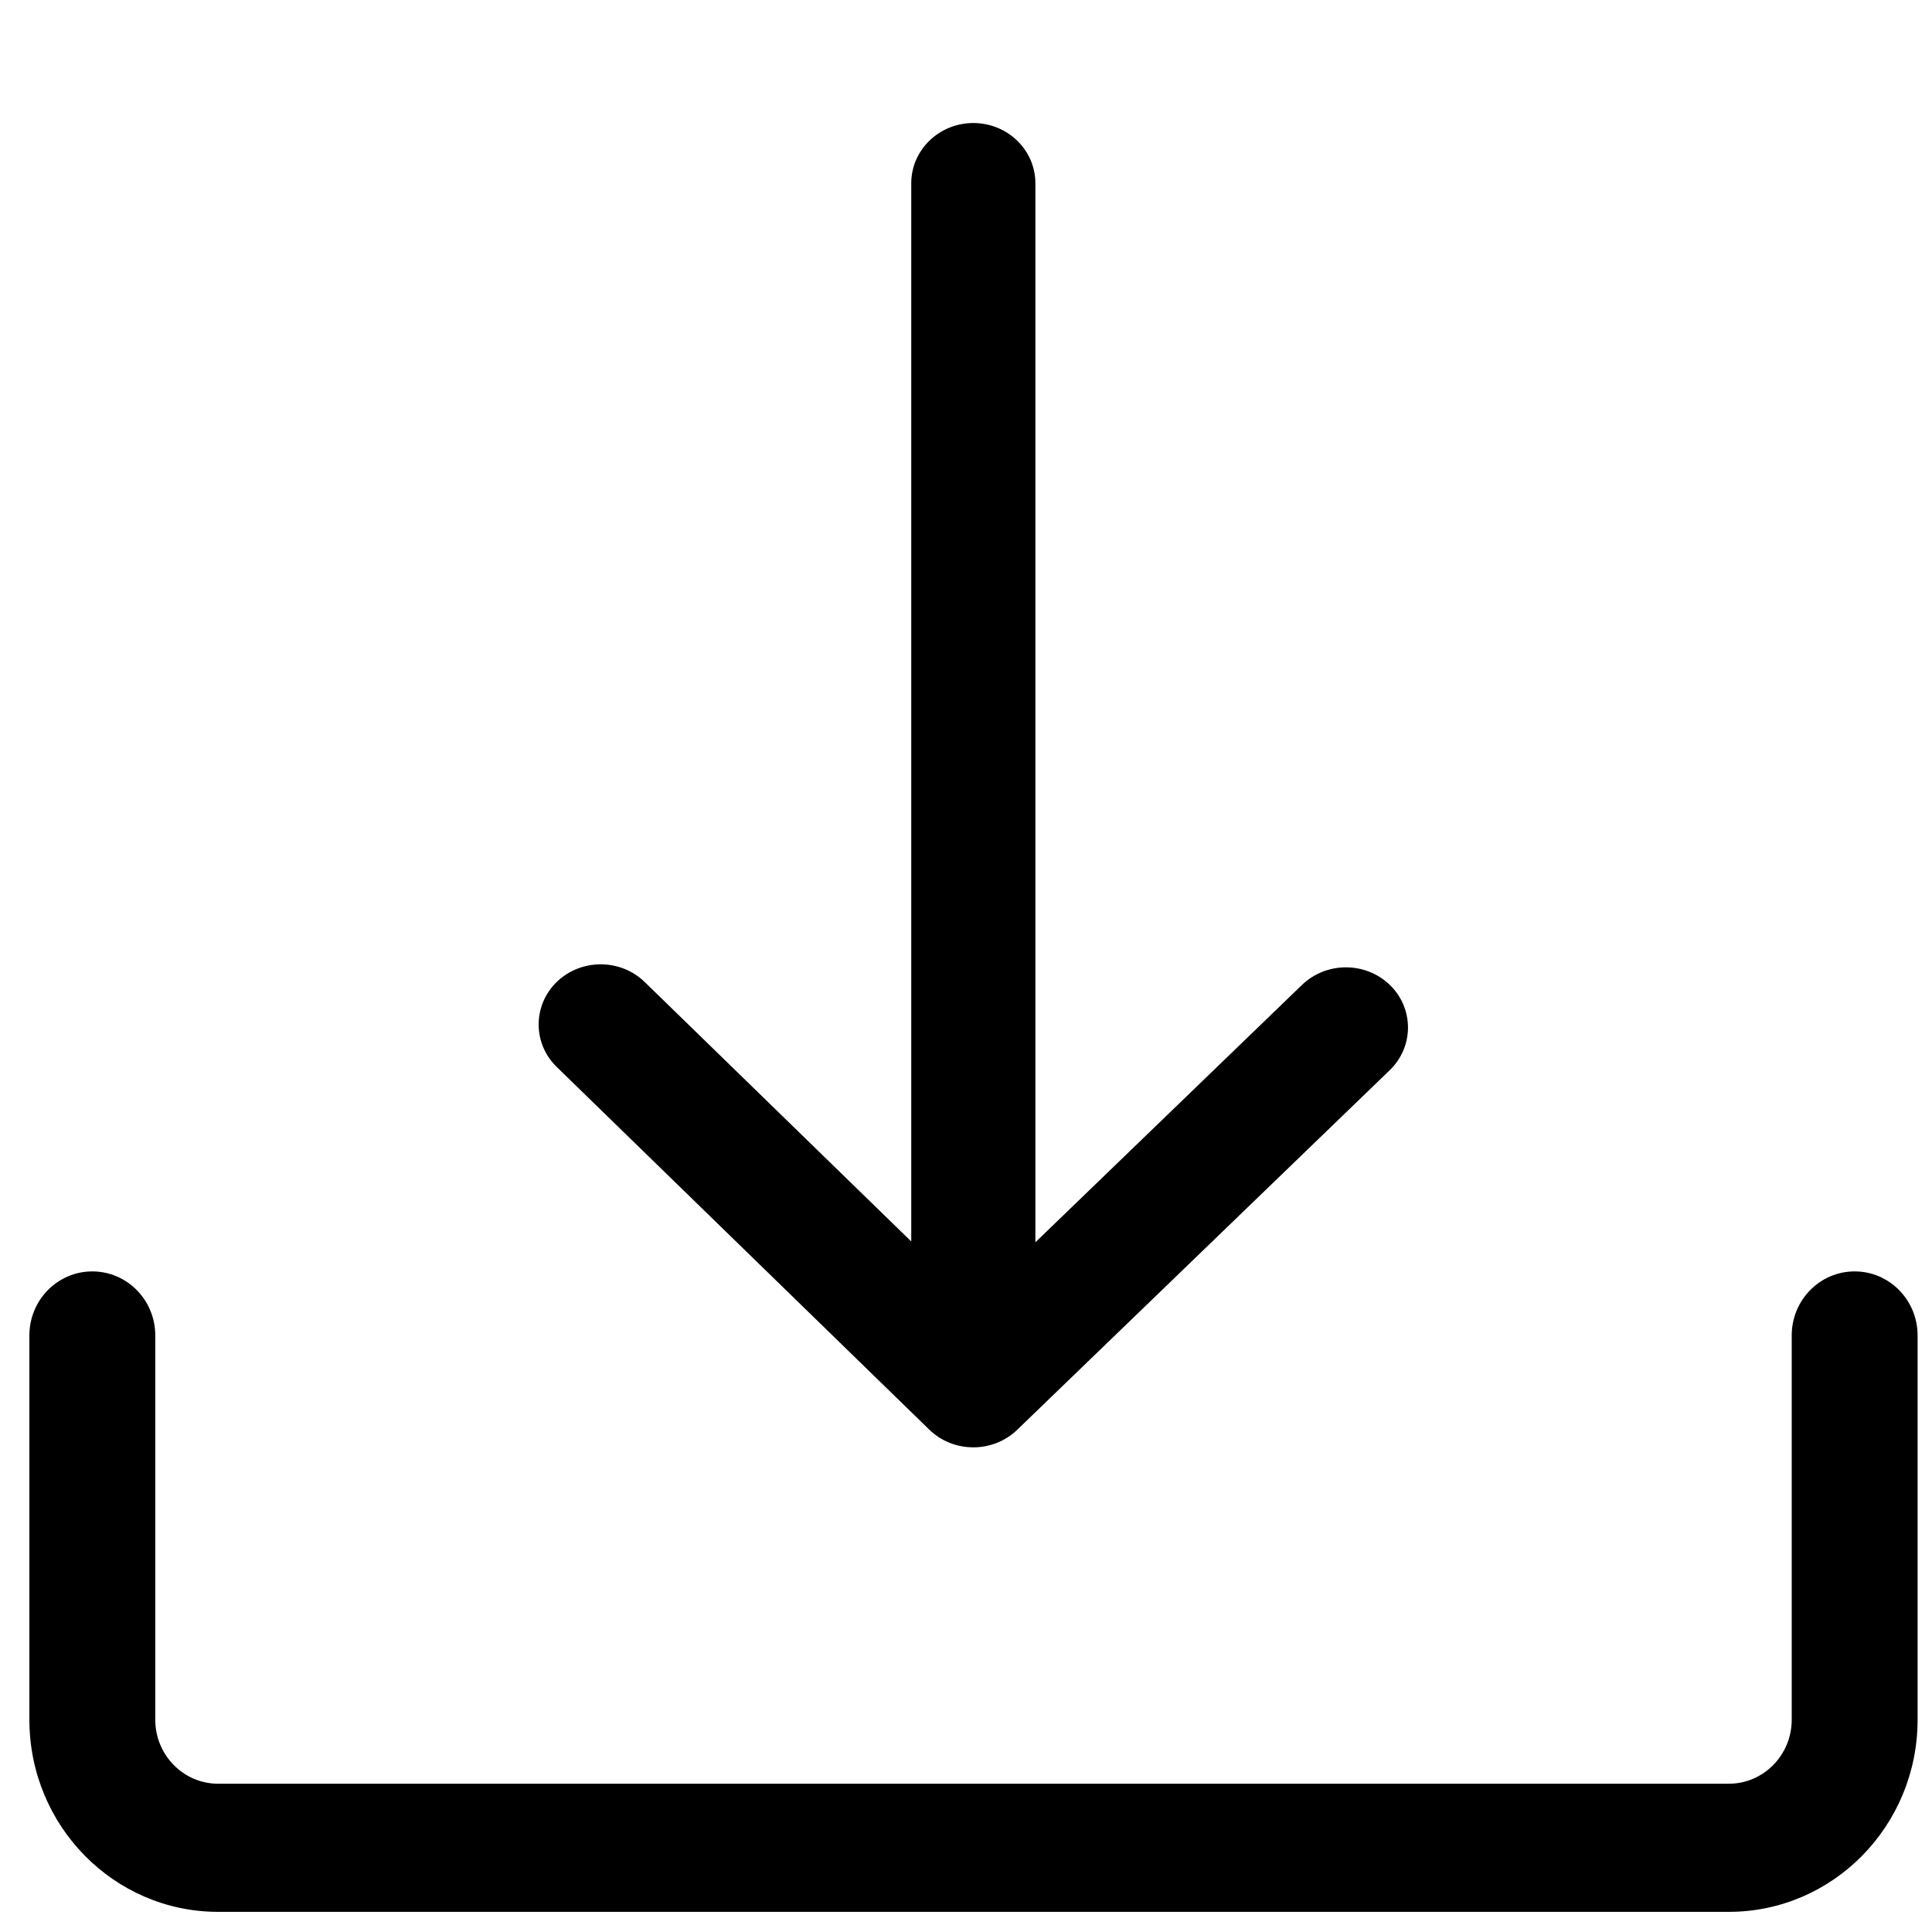 <?xml version="1.0" encoding="UTF-8" standalone="no"?>
<!-- Created with Inkscape (http://www.inkscape.org/) -->

<svg
   width="16"
   height="16"
   viewBox="0 0 4.233 4.233"
   version="1.1"
   id="svg14380"
   sodipodi:docname="Download 16px for the browser.svg"
   inkscape:version="1.1.1 (3bf5ae0d25, 2021-09-20)"
   xmlns:inkscape="http://www.inkscape.org/namespaces/inkscape"
   xmlns:sodipodi="http://sodipodi.sourceforge.net/DTD/sodipodi-0.dtd"
   xmlns="http://www.w3.org/2000/svg"
   xmlns:svg="http://www.w3.org/2000/svg">
  <sodipodi:namedview
     id="namedview14382"
     pagecolor="#ffffff"
     bordercolor="#666666"
     borderopacity="1.0"
     inkscape:pageshadow="2"
     inkscape:pageopacity="0.0"
     inkscape:pagecheckerboard="0"
     inkscape:document-units="px"
     showgrid="true"
     inkscape:zoom="16"
     inkscape:cx="8.3125"
     inkscape:cy="12.21875"
     inkscape:window-width="1920"
     inkscape:window-height="1001"
     inkscape:window-x="-9"
     inkscape:window-y="-9"
     inkscape:window-maximized="1"
     inkscape:current-layer="g4360"
     units="px"
     height="16px"
     showguides="false">
    <inkscape:grid
       type="xygrid"
       id="grid3347" />
  </sodipodi:namedview>
  <defs
     id="defs14377">
    <clipPath
       id="clip0_1179:2925">
      <rect
         width="22"
         height="22"
         fill="white"
         transform="translate(0.742)"
         id="rect14794" />
    </clipPath>
    <clipPath
       id="clip0_1179:2925-8">
      <rect
         width="22"
         height="22"
         fill="white"
         transform="translate(0.742)"
         id="rect14794-5" />
    </clipPath>
  </defs>
  <g
     inkscape:label="Слой 1"
     inkscape:groupmode="layer"
     id="layer1">
    <g
       style="fill:none;stroke:none;stroke-width:1.366"
       id="g4360"
       transform="matrix(0.191,0,0,0.197,-4.817,0.503)">
      <path
         style="fill:#000000;fill-opacity:1;stroke:none;stroke-width:0;stroke-miterlimit:4;stroke-dasharray:none;stroke-opacity:1"
         d="m 25.557,12.299 v 4.274 c 0,1.18 0.97,2.137 2.166,2.137 h 17.328 c 1.196,0 2.166,-0.957 2.166,-2.137 v -1.107 -3.167 c 0,-0.393 -0.323,-0.712 -0.722,-0.712 -0.399,0 -0.722,0.319 -0.722,0.712 v 4.274 c 0,0.393 -0.323,0.712 -0.722,0.712 H 27.723 c -0.399,0 -0.722,-0.319 -0.722,-0.712 v -4.274 c 0,-0.393 -0.323,-0.712 -0.722,-0.712 -0.399,0 -0.722,0.319 -0.722,0.712 z"
         id="path4345" />
      <path
         style="fill:#000000;fill-opacity:1;stroke:none;stroke-width:0;stroke-miterlimit:4;stroke-dasharray:none;stroke-opacity:1"
         d="M 35.673,11.254 32.616,8.369 c -0.278,-0.262 -0.729,-0.263 -1.008,-0.003 -0.278,0.261 -0.279,0.686 -0.002,0.947 l 4.274,4.034 c 0.278,0.262 0.729,0.262 1.008,0.002 l 4.274,-4 c 0.278,-0.261 0.279,-0.686 0.002,-0.947 -0.278,-0.262 -0.729,-0.262 -1.008,-0.002 l -3.059,2.863 V -0.515 c 0,-0.37 -0.319,-0.67 -0.712,-0.67 -0.393,0 -0.712,0.3 -0.712,0.67 z"
         id="path4350" />
    </g>
  </g>
</svg>
